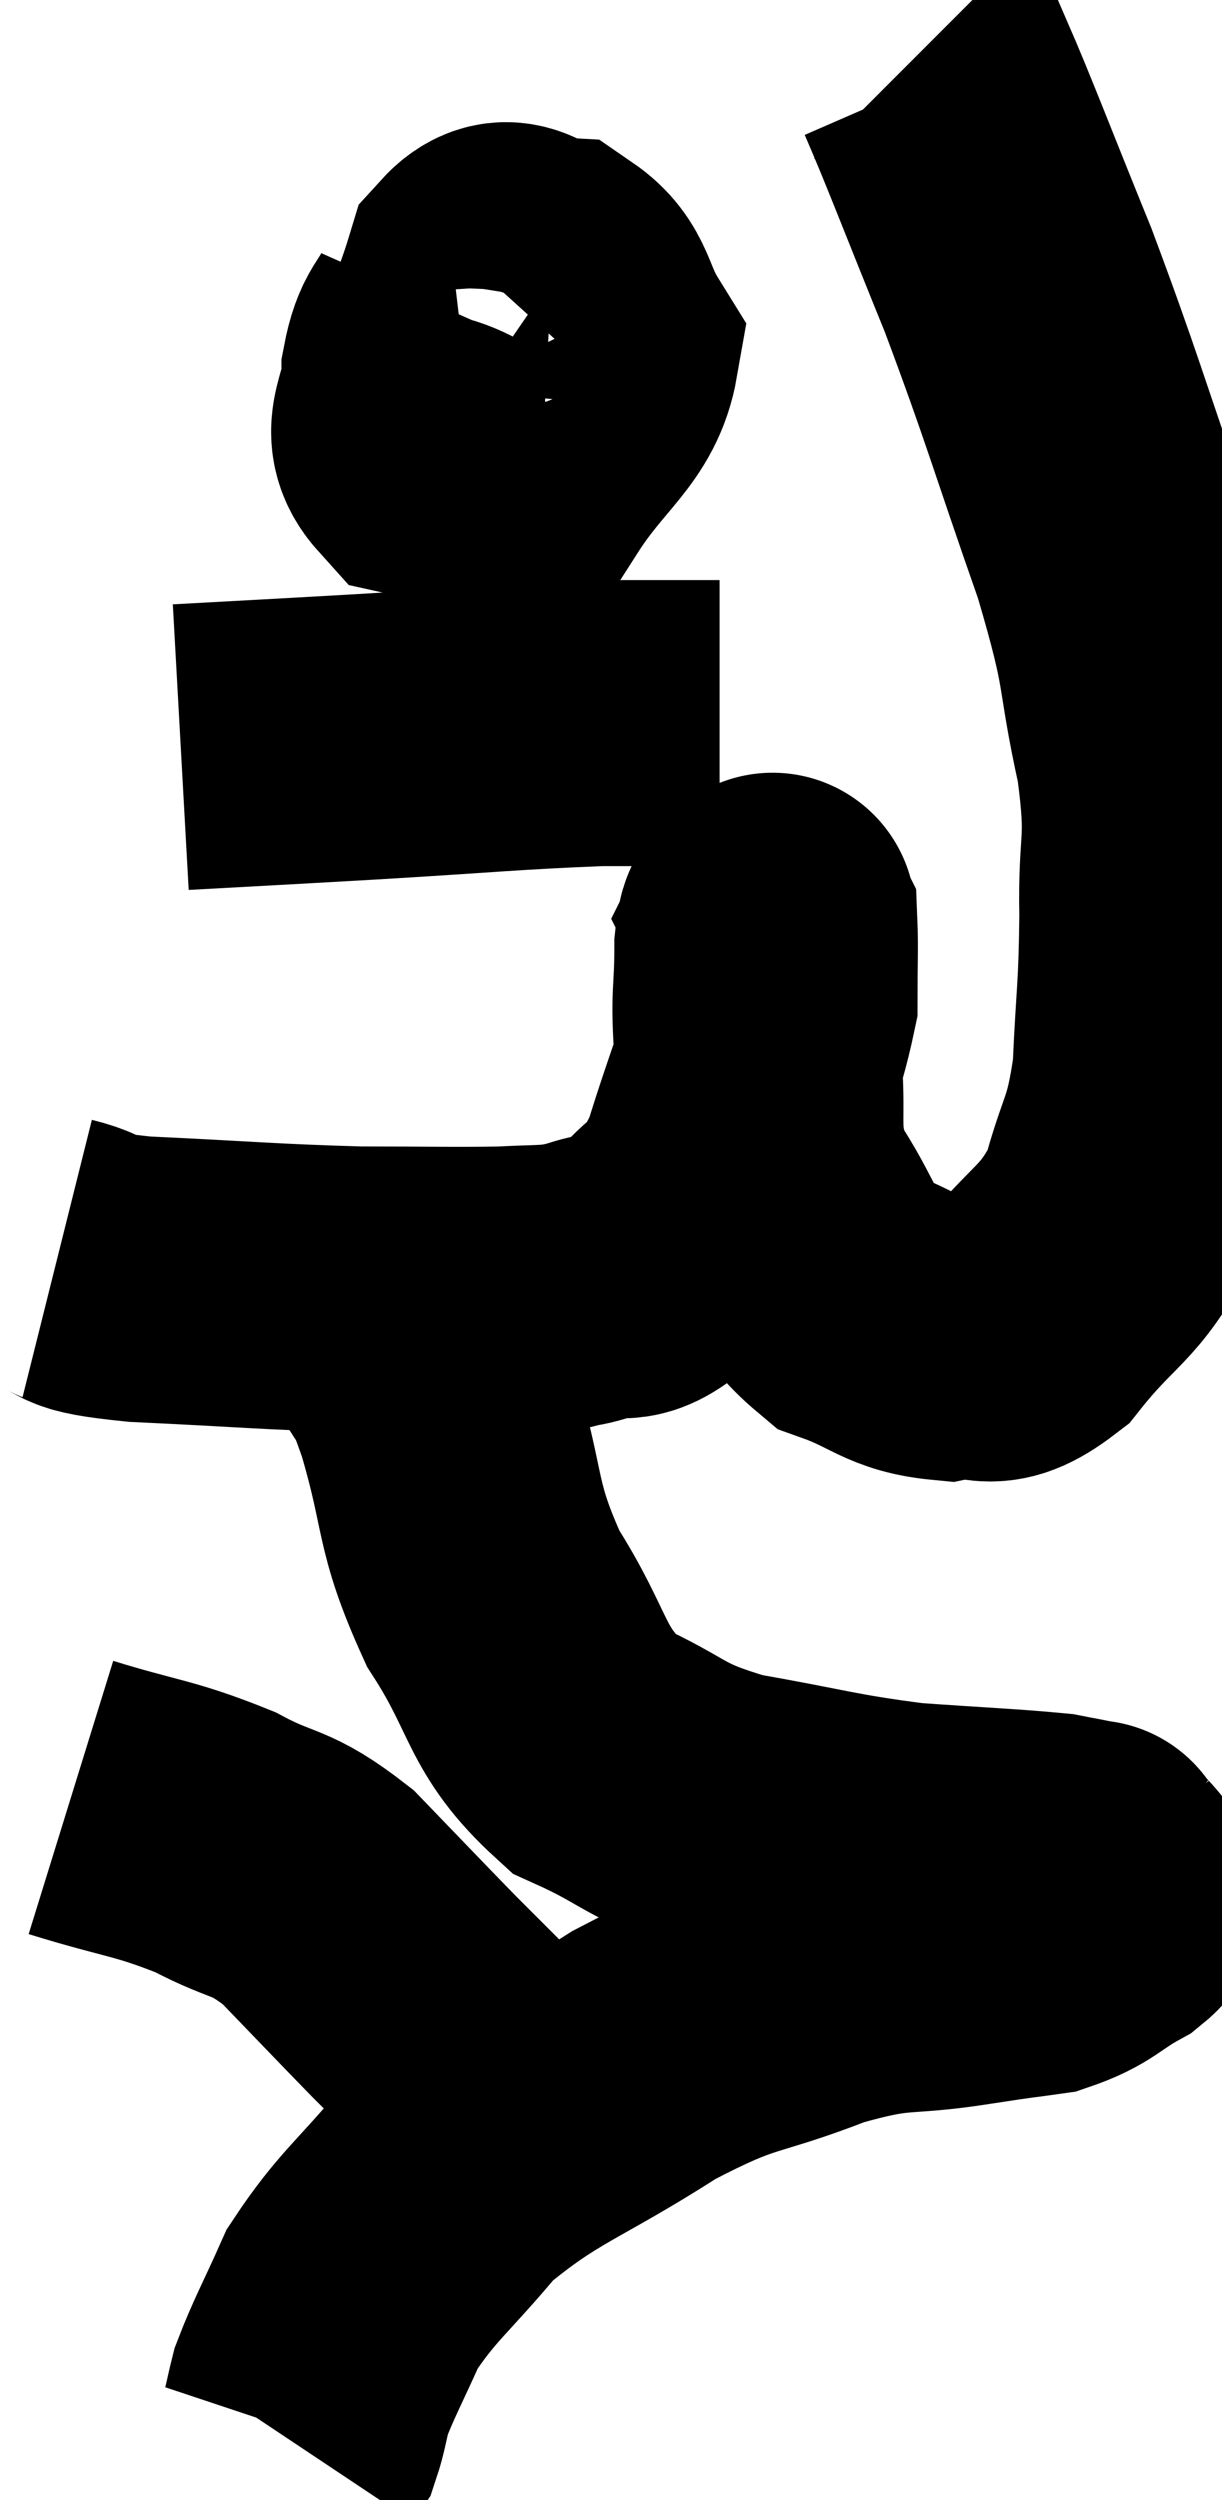 <svg xmlns="http://www.w3.org/2000/svg" viewBox="11.12 2.78 21.363 43.7" width="21.363" height="43.7"><path d="M 12.12 24.78 C 12.84 24.96, 12.24 25.005, 13.56 25.14 C 15.48 25.23, 15.81 25.275, 17.4 25.32 C 18.66 25.32, 19.02 25.335, 19.92 25.32 C 20.46 25.29, 20.61 25.305, 21 25.26 C 21.24 25.2, 21.09 25.26, 21.48 25.14 C 22.02 24.96, 21.99 25.26, 22.56 24.78 C 23.16 24, 23.235 24.345, 23.76 23.22 C 24.21 21.75, 24.435 21.345, 24.66 20.28 C 24.66 19.62, 24.675 19.32, 24.66 18.96 C 24.63 18.9, 24.615 18.87, 24.6 18.84 C 24.6 18.84, 24.66 18.72, 24.6 18.84 C 24.48 19.08, 24.42 18.735, 24.36 19.32 C 24.36 20.25, 24.285 20.1, 24.36 21.18 C 24.51 22.41, 24.255 22.545, 24.66 23.64 C 25.32 24.6, 25.23 24.93, 25.98 25.56 C 26.82 25.86, 26.88 26.085, 27.66 26.16 C 28.38 26.01, 28.335 26.445, 29.1 25.86 C 29.91 24.84, 30.165 24.9, 30.72 23.82 C 31.02 22.68, 31.14 22.8, 31.32 21.54 C 31.38 20.16, 31.425 20.16, 31.44 18.78 C 31.41 17.4, 31.59 17.595, 31.38 16.02 C 30.99 14.25, 31.215 14.565, 30.6 12.48 C 29.76 10.08, 29.7 9.765, 28.92 7.68 C 28.2 5.91, 27.885 5.07, 27.48 4.14 C 27.39 4.05, 27.39 4.05, 27.3 3.96 C 27.21 3.87, 27.165 3.825, 27.12 3.78 L 27.12 3.78" fill="none" stroke="black" stroke-width="5"></path><path d="M 19.02 8.22 C 18.78 8.76, 18.66 8.67, 18.54 9.3 C 18.54 10.02, 18.135 10.29, 18.54 10.74 C 19.35 10.92, 19.41 11.55, 20.16 11.1 C 20.85 10.02, 21.39 9.795, 21.54 8.94 C 21.15 8.31, 21.24 8.01, 20.76 7.68 C 20.19 7.65, 20.055 7.14, 19.62 7.62 C 19.32 8.61, 19.08 8.925, 19.02 9.6 C 19.2 9.96, 19.125 10.35, 19.38 10.32 C 19.71 9.9, 19.875 9.69, 20.04 9.48 L 20.04 9.48" fill="none" stroke="black" stroke-width="5"></path><path d="M 14.28 15.84 C 15.9 15.75, 15.69 15.765, 17.52 15.66 C 19.56 15.54, 20.055 15.48, 21.6 15.42 C 22.65 15.42, 23.175 15.42, 23.7 15.42 L 23.7 15.42" fill="none" stroke="black" stroke-width="5"></path><path d="M 18.18 26.22 C 18.48 26.85, 18.39 26.355, 18.78 27.48 C 19.26 29.1, 19.065 29.235, 19.74 30.72 C 20.61 32.07, 20.445 32.475, 21.48 33.42 C 22.68 33.96, 22.5 34.095, 23.88 34.5 C 25.44 34.77, 25.59 34.86, 27 35.04 C 28.26 35.13, 28.74 35.145, 29.52 35.22 C 29.82 35.28, 29.94 35.295, 30.12 35.34 C 30.18 35.37, 30.21 35.385, 30.24 35.4 C 30.24 35.4, 30.15 35.28, 30.24 35.4 C 30.42 35.64, 30.525 35.67, 30.6 35.88 C 30.57 36.06, 30.855 35.985, 30.54 36.24 C 29.94 36.57, 29.955 36.69, 29.34 36.9 C 28.71 36.99, 29.055 36.93, 28.08 37.08 C 26.76 37.29, 26.865 37.095, 25.44 37.5 C 23.91 38.1, 23.985 37.86, 22.38 38.7 C 20.7 39.78, 20.295 39.795, 19.02 40.86 C 18.15 41.91, 17.895 42.03, 17.28 42.96 C 16.92 43.77, 16.785 43.995, 16.56 44.58 C 16.47 44.94, 16.455 45.075, 16.38 45.3 L 16.26 45.48" fill="none" stroke="black" stroke-width="5"></path><path d="M 12.36 34.2 C 13.62 34.59, 13.8 34.545, 14.88 34.98 C 15.78 35.46, 15.81 35.265, 16.68 35.94 C 17.52 36.81, 17.76 37.065, 18.36 37.68 C 18.72 38.04, 18.69 38.01, 19.08 38.4 C 19.5 38.82, 19.5 38.835, 19.92 39.24 C 20.34 39.63, 20.55 39.825, 20.76 40.02 L 20.76 40.02" fill="none" stroke="black" stroke-width="5"></path></svg>